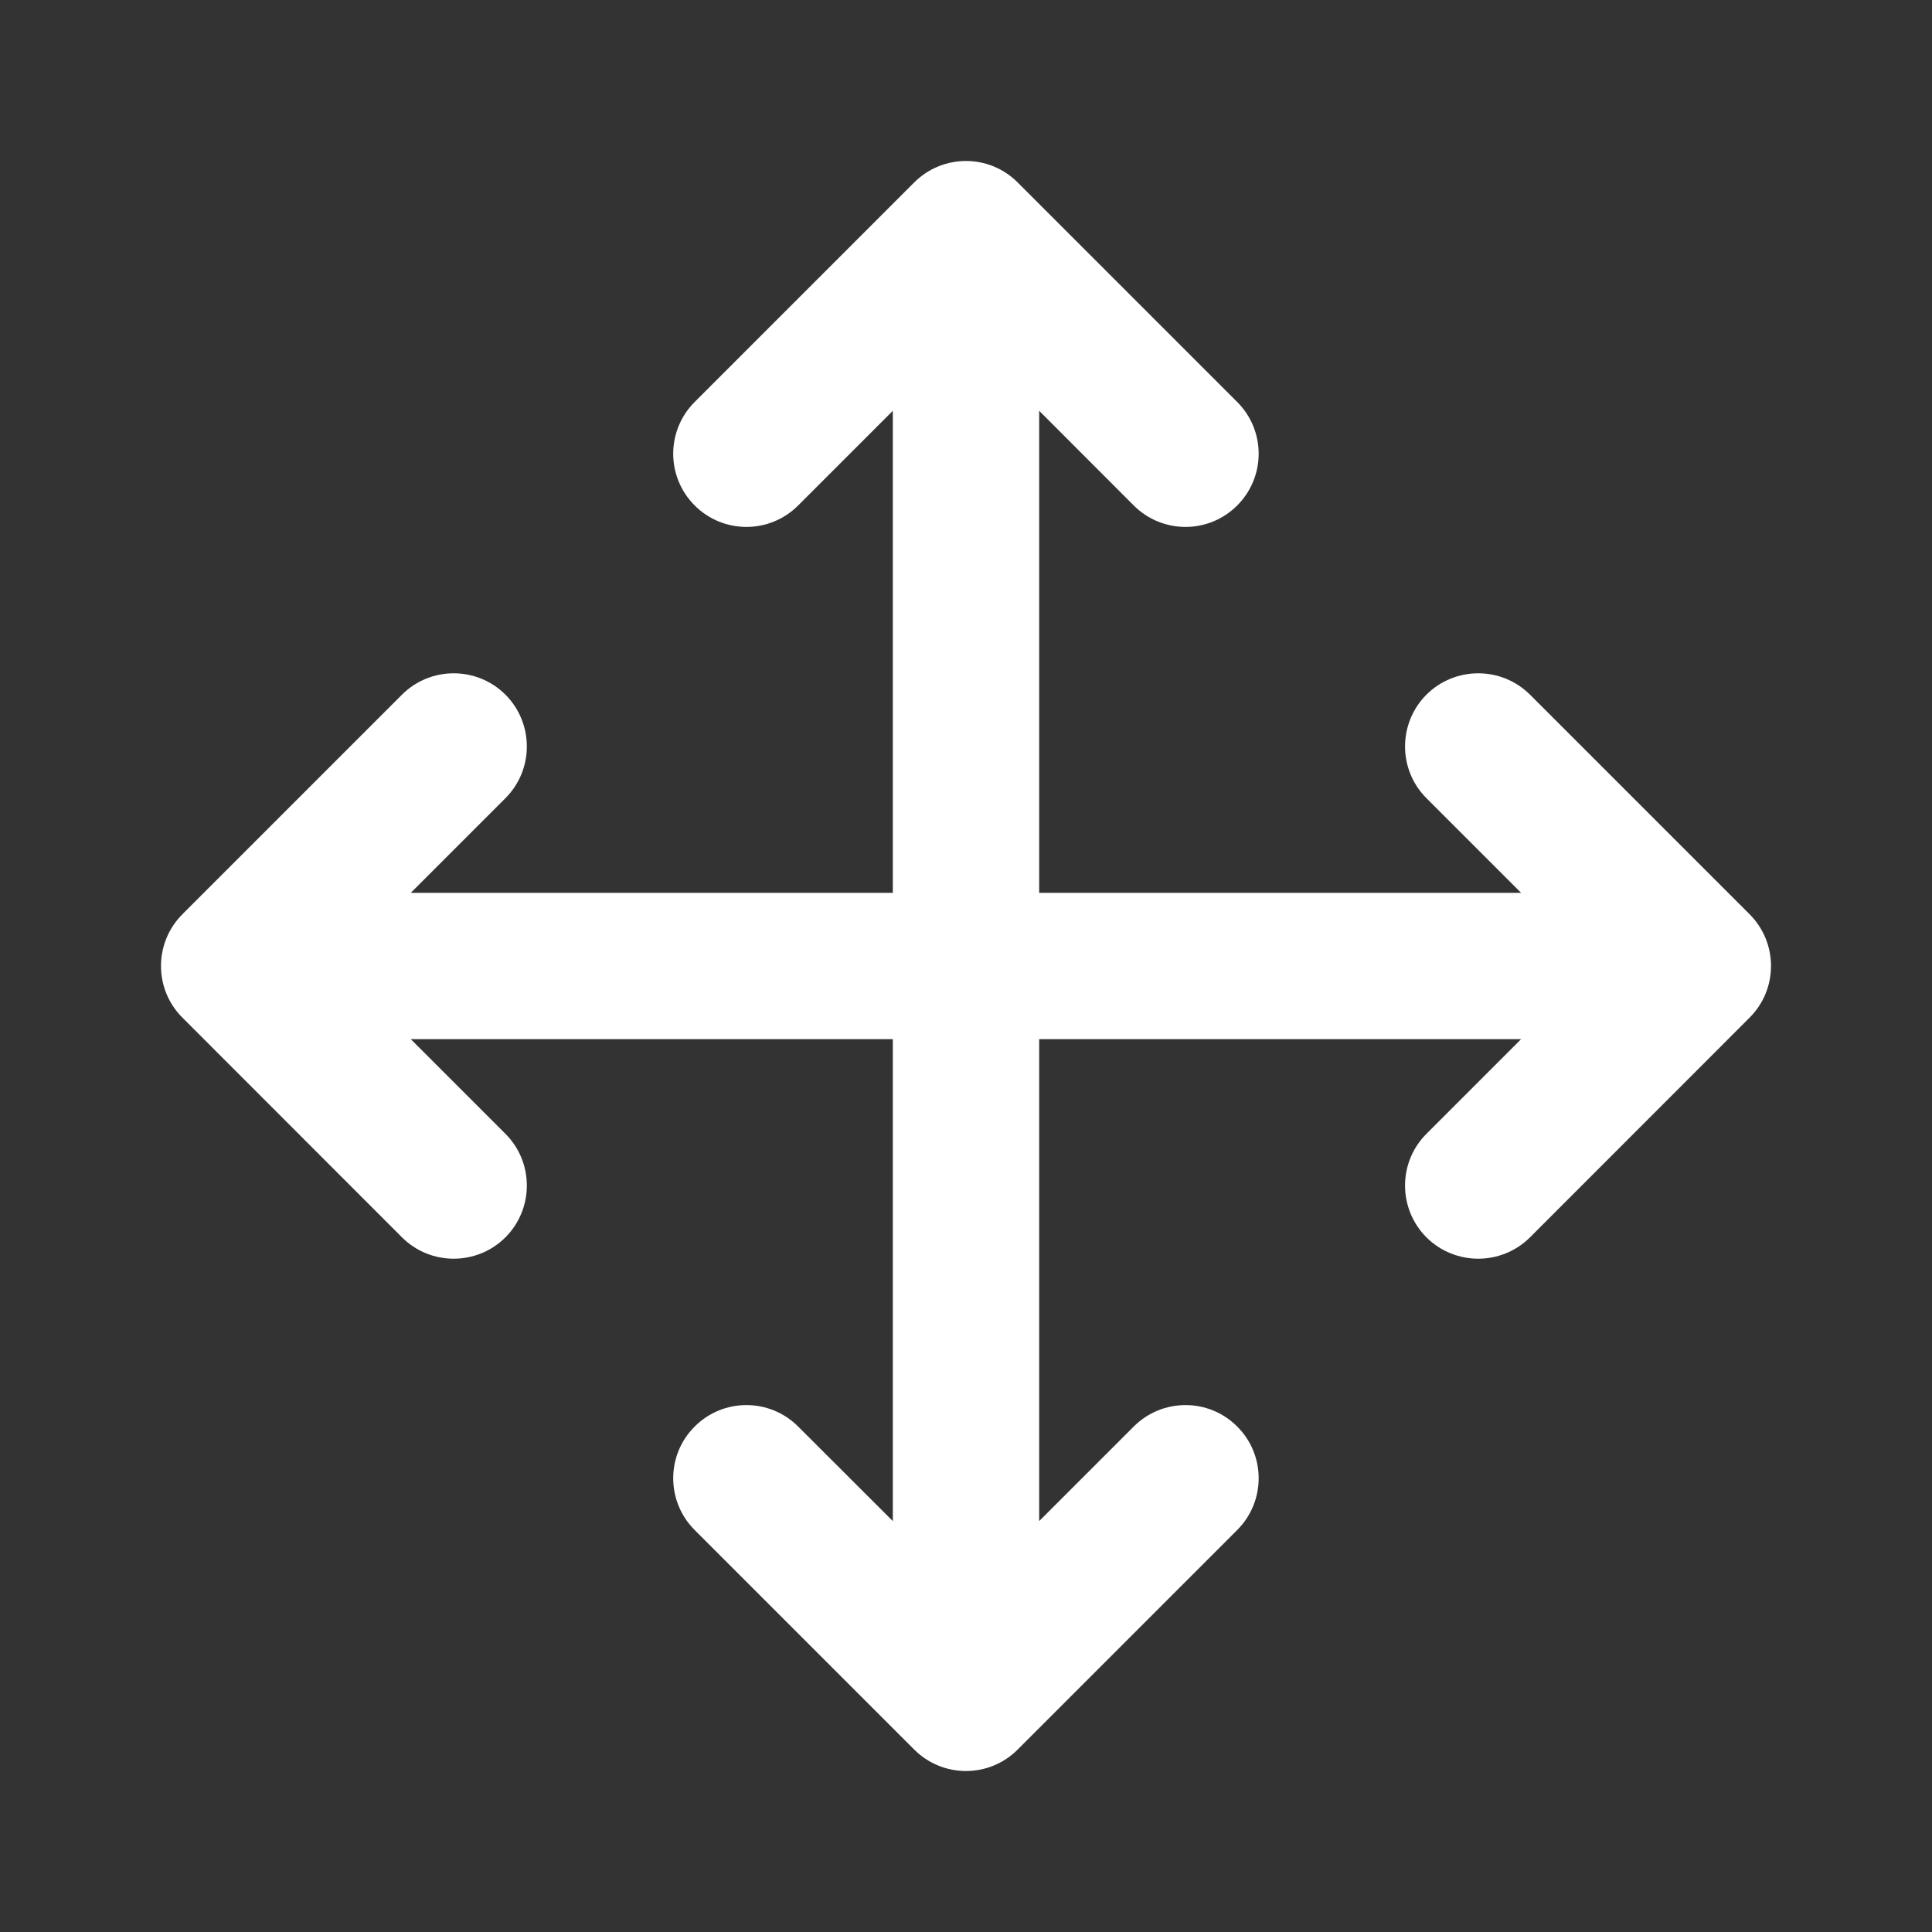 <svg width="16" height="16" viewBox="0 0 16 16" fill="none" xmlns="http://www.w3.org/2000/svg">
<rect x="0" y="0" width="16" height="16" fill="#333333" stroke="none"/>
<path fill-rule="evenodd" clip-rule="evenodd" d="M8.428 1.511C8.192 1.274 7.808 1.274 7.571 1.511L5.753 3.329C5.516 3.566 5.516 3.949 5.753 4.186C5.99 4.423 6.373 4.423 6.61 4.186L7.394 3.402V7.394H3.402L4.186 6.61C4.422 6.374 4.422 5.99 4.186 5.753C3.949 5.517 3.565 5.517 3.329 5.753L1.511 7.571C1.274 7.808 1.274 8.192 1.511 8.428L3.329 10.247C3.565 10.483 3.949 10.483 4.186 10.247C4.422 10.01 4.422 9.626 4.186 9.39L3.402 8.606H7.394V12.597L6.61 11.814C6.373 11.577 5.99 11.577 5.753 11.814C5.516 12.05 5.516 12.434 5.753 12.671L7.571 14.489C7.808 14.726 8.192 14.726 8.428 14.489L10.246 12.671C10.483 12.434 10.483 12.05 10.246 11.814C10.01 11.577 9.626 11.577 9.389 11.814L8.606 12.597V8.606H12.597L11.813 9.39C11.577 9.626 11.577 10.01 11.813 10.247C12.05 10.483 12.434 10.483 12.671 10.247L14.489 8.428C14.726 8.192 14.726 7.808 14.489 7.571L12.671 5.753C12.434 5.517 12.05 5.517 11.813 5.753C11.577 5.99 11.577 6.374 11.813 6.61L12.597 7.394H8.606V3.402L9.389 4.186C9.626 4.423 10.01 4.423 10.246 4.186C10.483 3.949 10.483 3.566 10.246 3.329L8.428 1.511Z" fill="white"/>
</svg>
